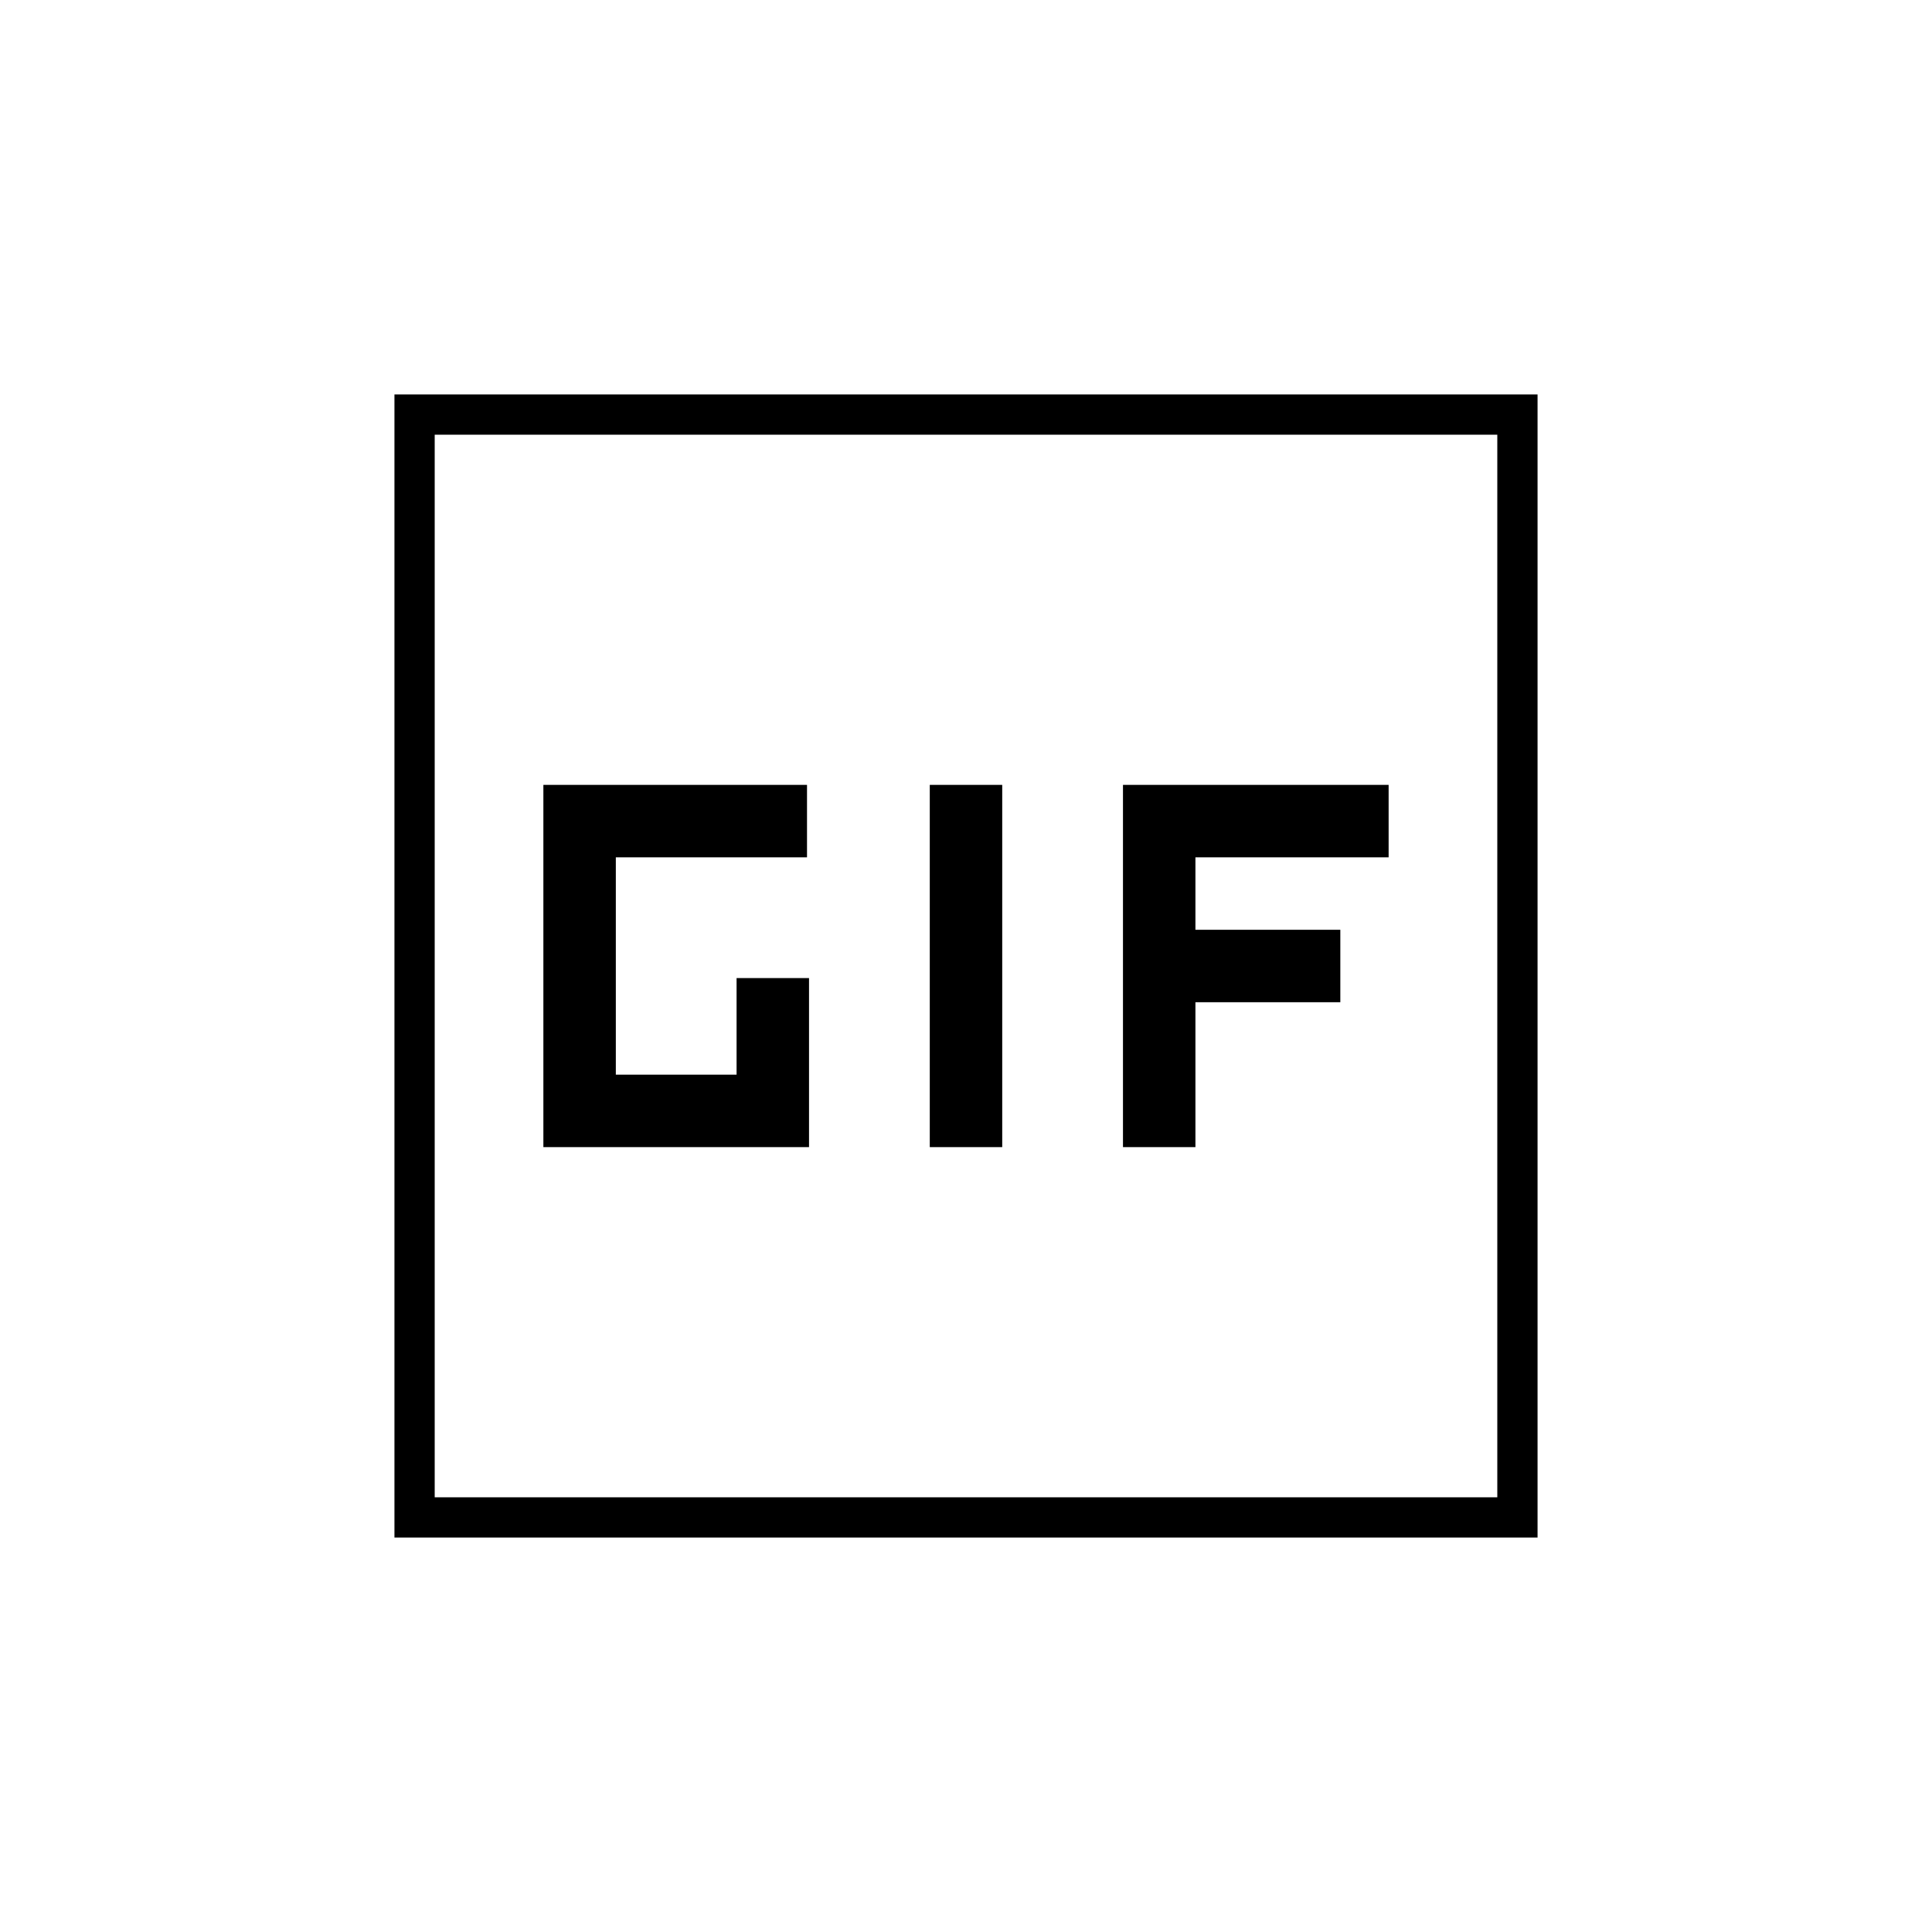 <svg xmlns="http://www.w3.org/2000/svg" height="20" viewBox="0 -960 960 960" width="20"><path d="M196-196v-568h568v568H196Zm20-20h528v-528H216v528Zm0 0v-528 528Zm54-174h132v-84h-36v48h-60v-108h95v-36H270v180Zm192 0h36v-180h-36v180Zm96 0h36v-72h72v-36h-72v-36h96v-36H558v180Z"/></svg>